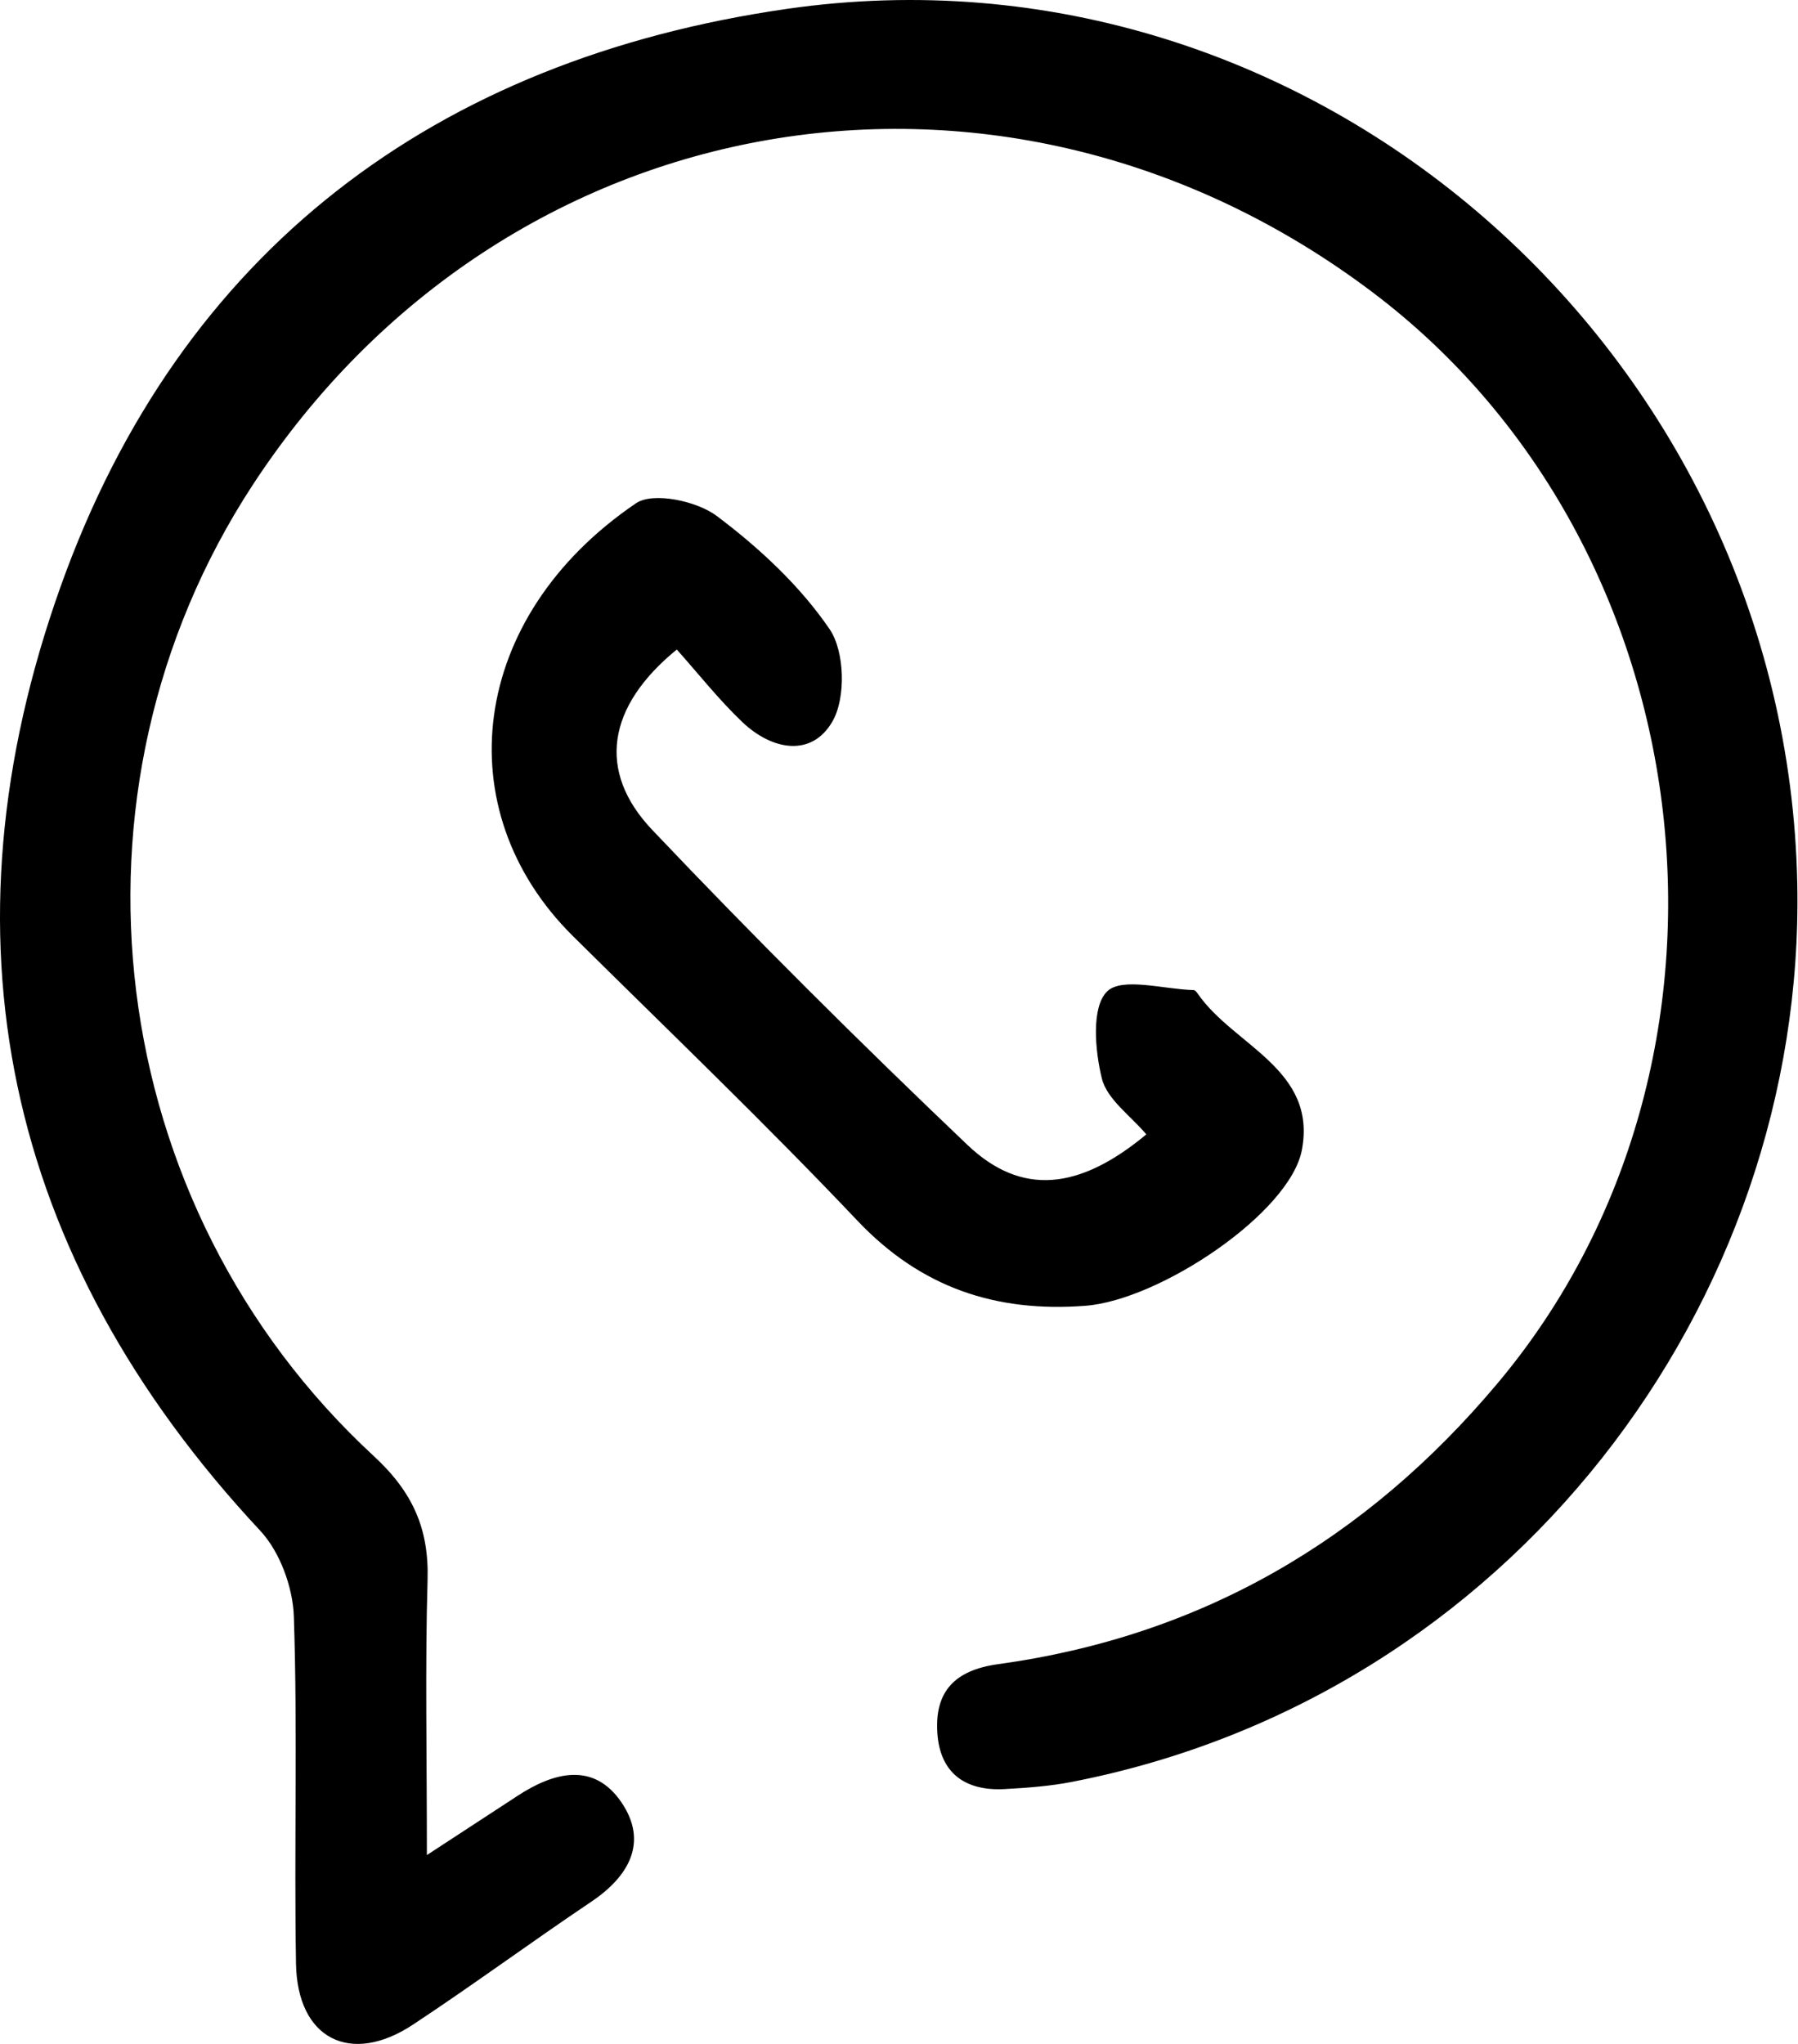 <svg width="132" height="150" viewBox="0 0 132 150" fill="none" xmlns="http://www.w3.org/2000/svg">
<g id="Layer_1" clip-path="url(#clip0_803_38)">
<path id="Vector" d="M31.34 136.139C34.261 134.232 36.127 133.015 37.992 131.795C40.671 130.041 43.598 129.285 45.627 132.277C47.587 135.167 46.208 137.682 43.416 139.558C39.016 142.514 34.743 145.662 30.32 148.582C25.725 151.616 21.825 149.625 21.731 144.112C21.586 135.622 21.855 127.122 21.573 118.639C21.502 116.486 20.549 113.882 19.098 112.329C0.233 92.127 -4.676 68.582 4.461 43.014C13.253 18.408 31.964 4.37 57.77 0.652C96.386 -4.912 131.165 25.886 131.947 64.843C132.566 95.641 110.838 124.525 78.685 130.771C77.063 131.086 75.392 131.209 73.738 131.297C70.868 131.45 69.016 130.132 68.816 127.192C68.607 124.134 70.098 122.567 73.277 122.13C88.181 120.08 100.276 113.03 109.946 101.514C129.796 77.876 125.534 40.153 100.786 21.464C73.704 1.013 37.029 7.32 18.541 35.608C3.826 58.124 7.518 88.463 27.443 106.86C30.295 109.494 31.499 112.181 31.39 115.942C31.207 122.282 31.34 128.631 31.34 136.139Z" fill="black"/>
<path id="Vector_2" d="M49.687 47.667C44.566 51.843 43.8 56.601 47.879 60.9C55.383 68.807 63.124 76.502 71.02 84.019C74.995 87.804 79.24 87.341 84.157 83.25C83.019 81.894 81.27 80.686 80.891 79.141C80.384 77.072 80.115 73.916 81.273 72.765C82.36 71.685 85.436 72.602 87.637 72.66C87.748 72.663 87.876 72.842 87.961 72.964C90.596 76.74 96.7 78.472 95.577 84.394C94.697 89.029 85.129 95.416 79.681 95.829C73.127 96.327 67.621 94.514 62.95 89.586C56.18 82.443 49.063 75.628 42.065 68.702C32.737 59.471 34.395 45.27 46.696 36.931C47.947 36.083 51.156 36.766 52.614 37.861C55.732 40.202 58.732 42.984 60.909 46.179C62.018 47.807 62.108 51.217 61.119 52.936C59.582 55.611 56.658 55.05 54.497 52.99C52.755 51.33 51.253 49.42 49.687 47.667Z" fill="black"/>
</g>
<defs>
<clipPath id="clip0_803_38">
<rect width="131.96" height="150" fill="white"/>
</clipPath>
</defs>
</svg>
